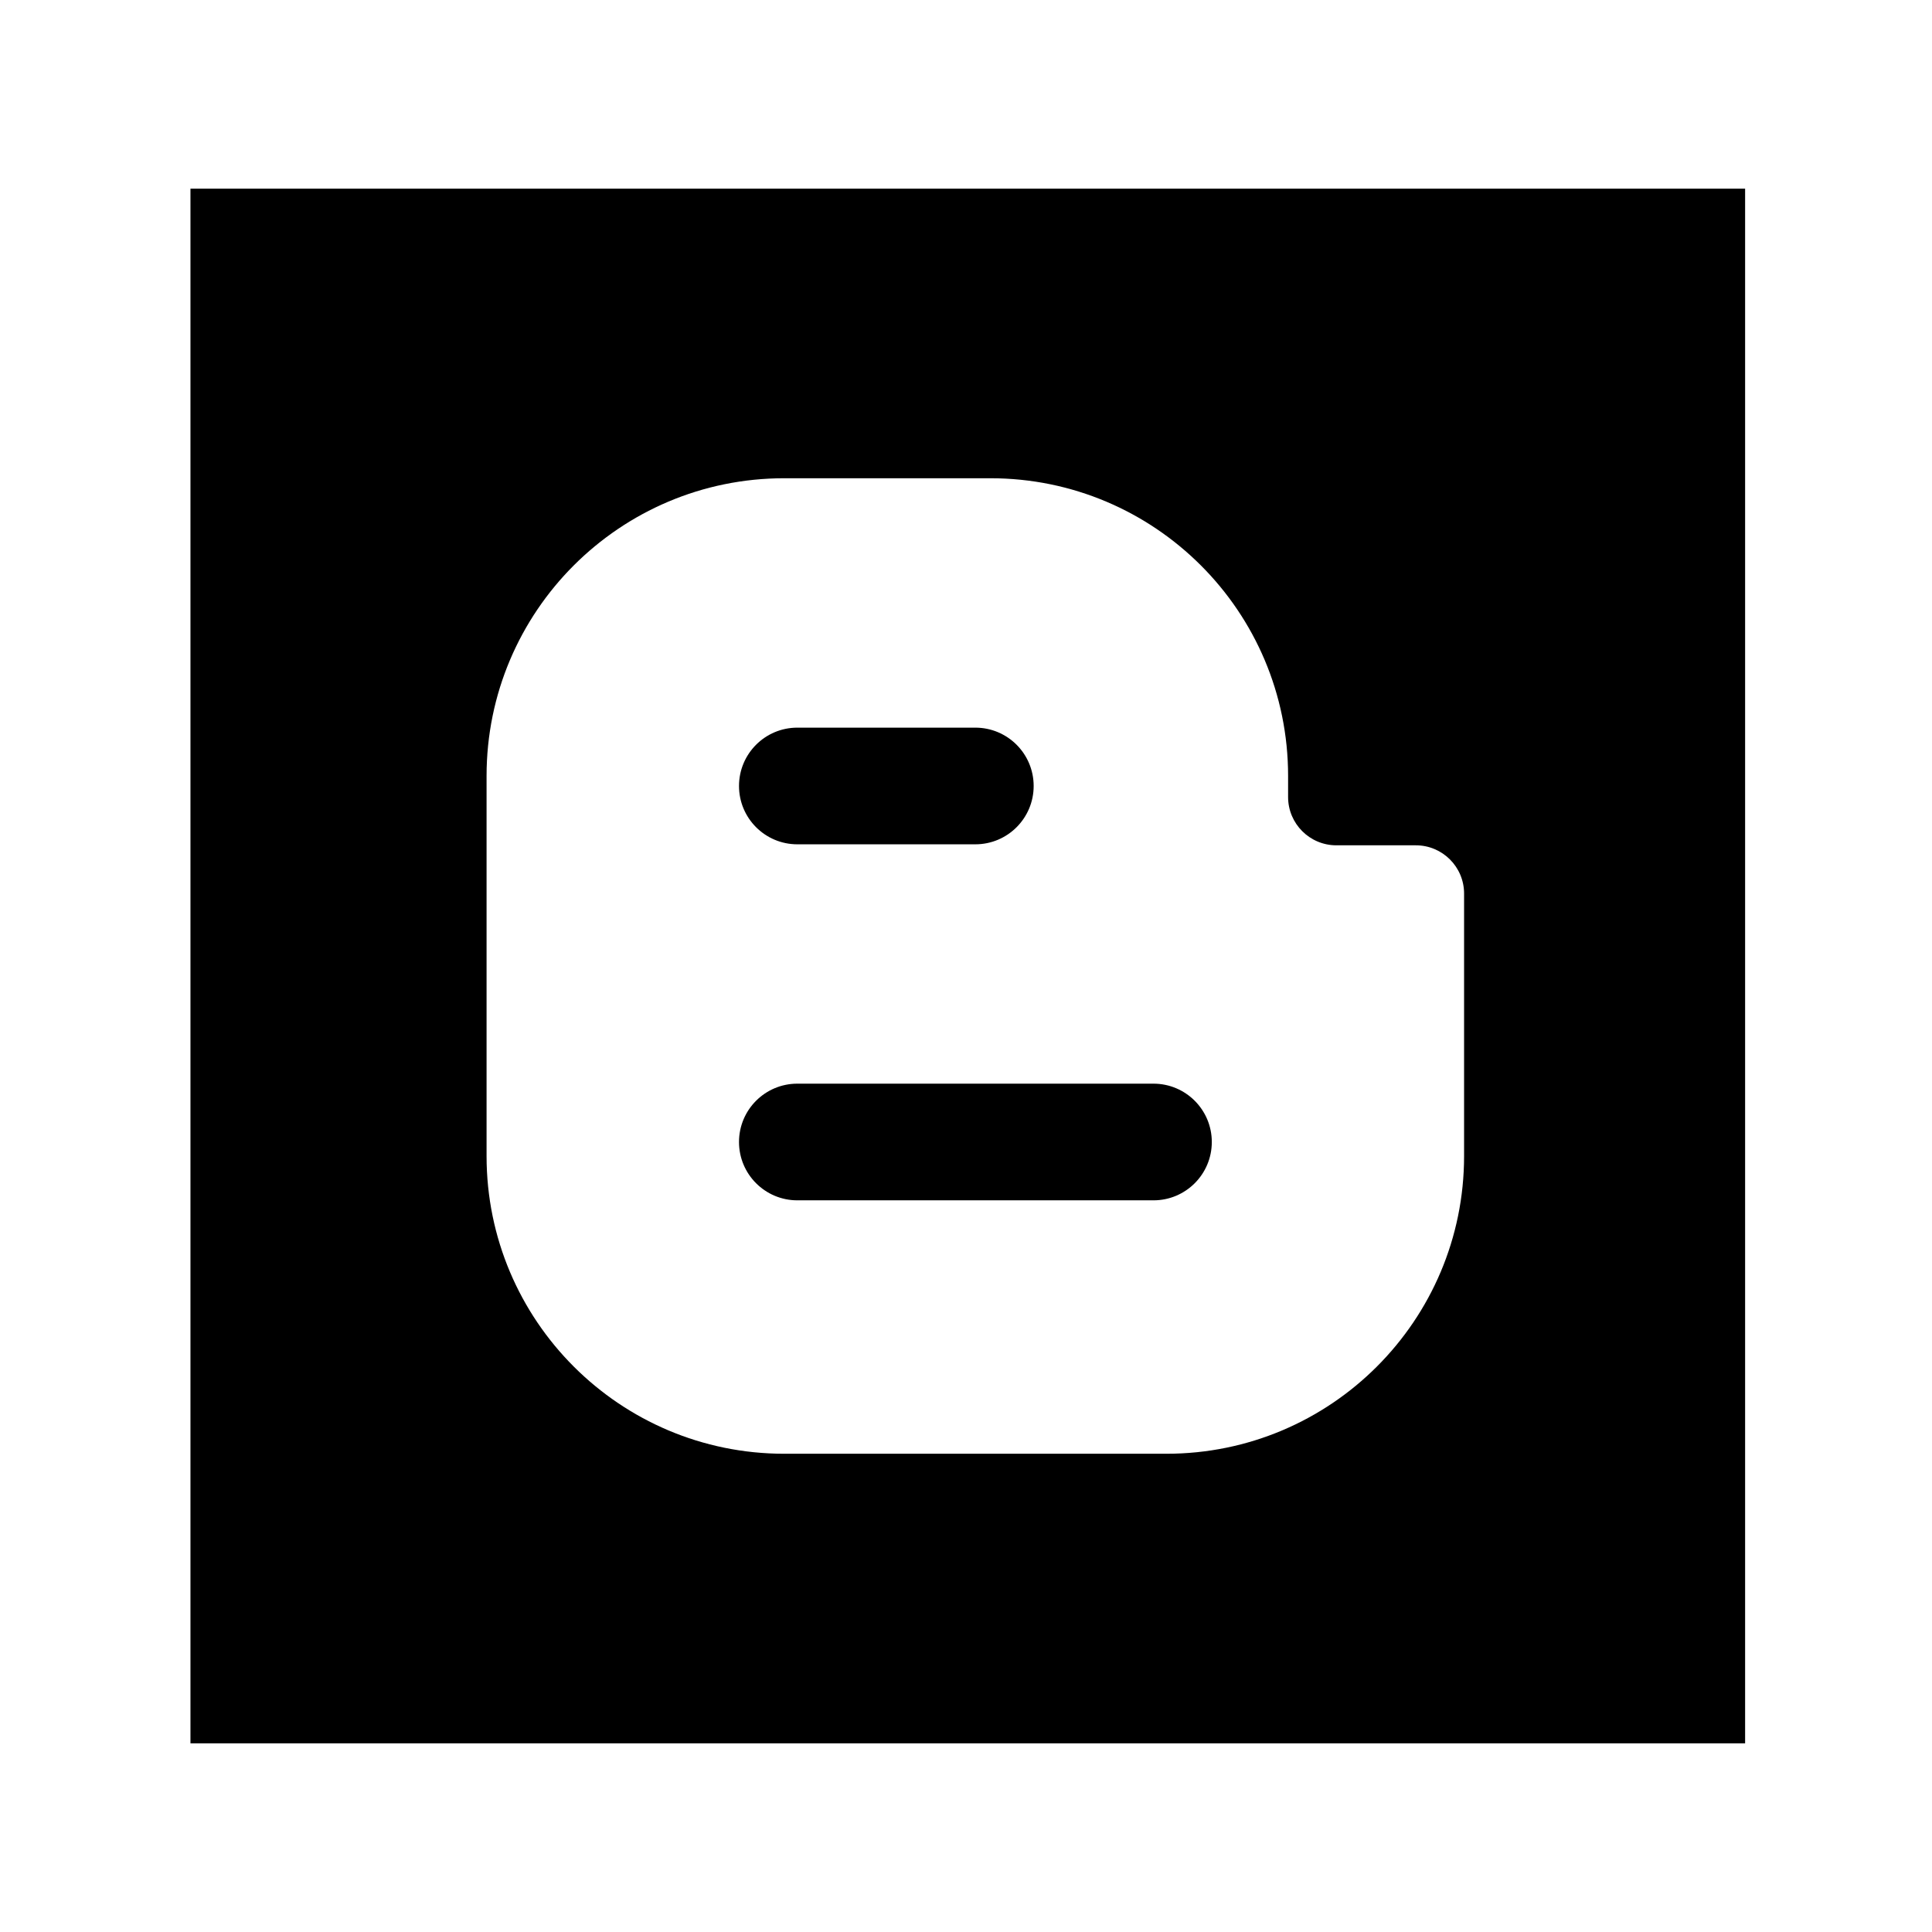 <svg xmlns="http://www.w3.org/2000/svg" viewBox="0 0 1024 1024"><path d="M642.282 605.278c0 17.078-13.844 30.922-30.918 30.922h-188.76c-17.076 0-30.916-13.844-30.916-30.922 0-17.07 13.84-30.914 30.916-30.914h188.76c17.074 0 30.918 13.844 30.918 30.914zM422.604 447.502h94.342c17.074 0 30.916-13.842 30.916-30.916 0-17.076-13.842-30.918-30.916-30.918h-94.342c-17.076 0-30.916 13.842-30.916 30.918 0 17.074 13.84 30.916 30.916 30.916zM924.946 100v824h-824V100h824zm-148.95 373.62c0-14.13-11.454-25.586-25.582-25.586h-42.11c-14.128 0-25.584-11.456-25.584-25.586v-11.194c0-87.138-70.638-157.776-157.782-157.776H415.67c-87.14 0-157.78 70.638-157.78 157.776v201.488c0 87.136 70.638 157.78 157.78 157.78h202.546c87.142 0 157.778-70.642 157.778-157.78V473.62z"/></svg>
